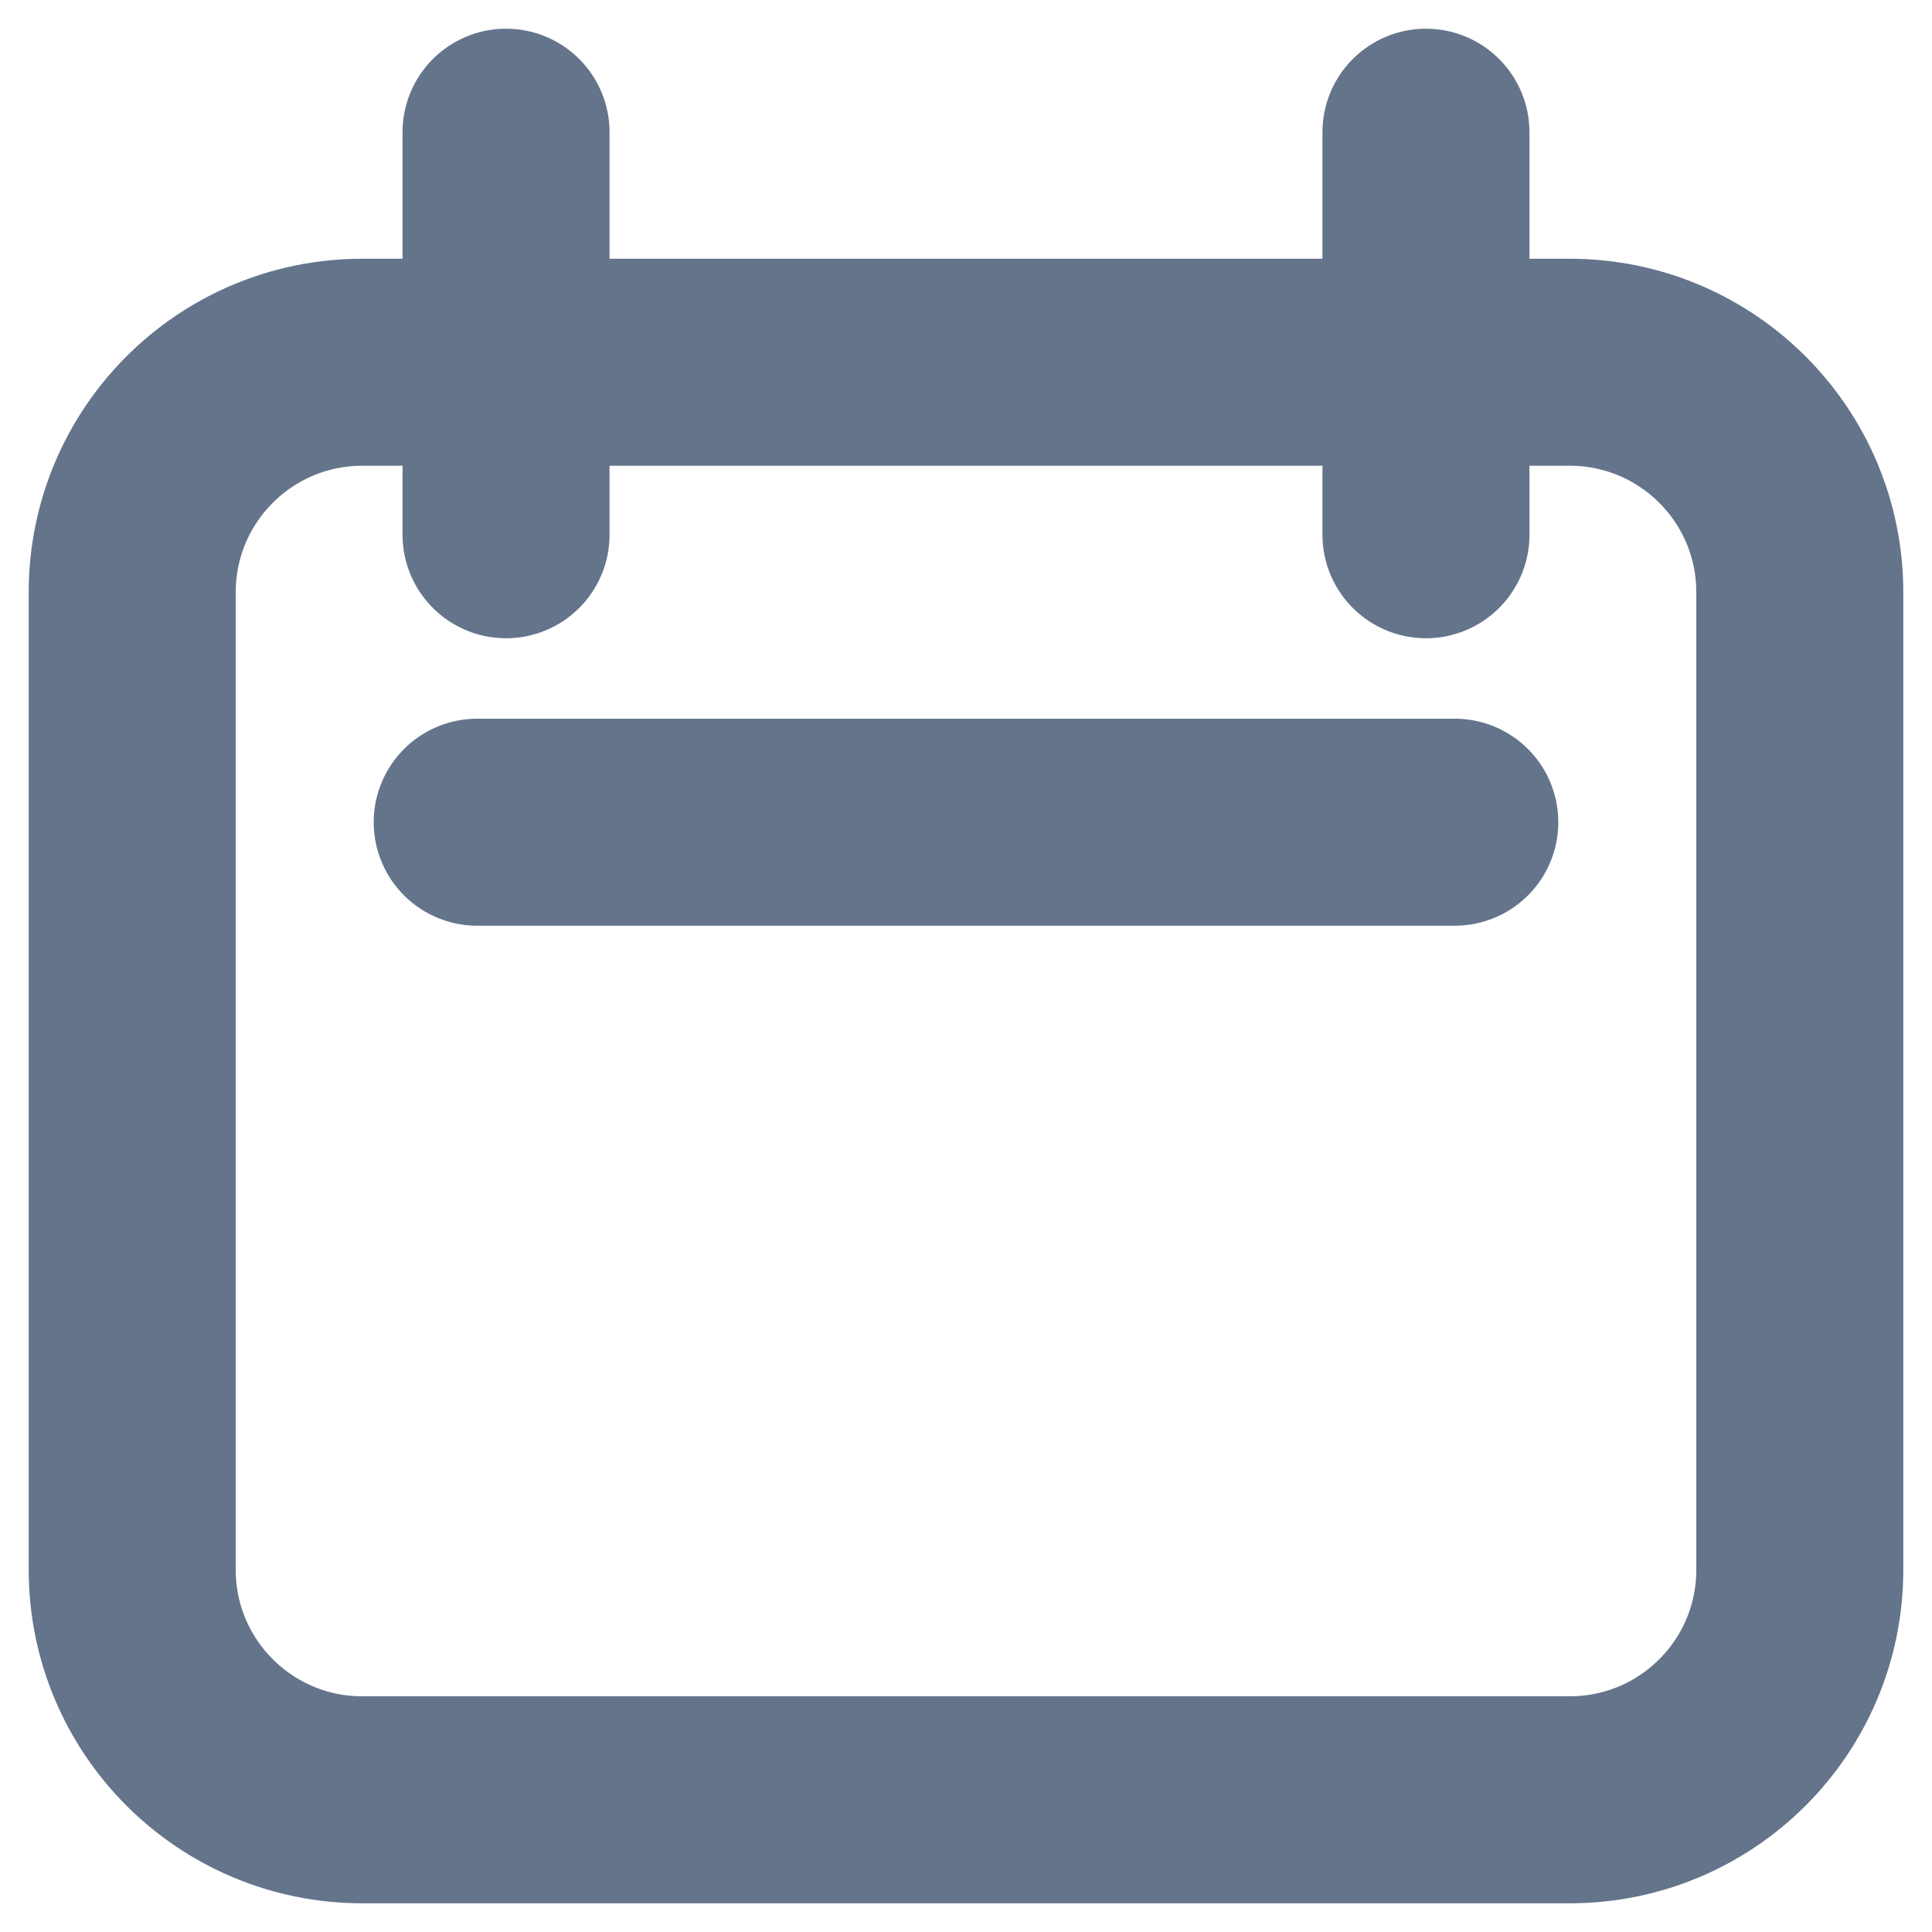<svg width="14" height="14" viewBox="0 0 14 14" fill="none" xmlns="http://www.w3.org/2000/svg">
<path d="M3.667 0.958V3.875M10.333 0.958V3.875M3.458 5.958H10.542M2.625 13.042H11.375C12.296 13.042 13.042 12.296 13.042 11.375V4.292C13.042 3.371 12.296 2.625 11.375 2.625H2.625C1.705 2.625 0.958 3.371 0.958 4.292V11.375C0.958 12.296 1.705 13.042 2.625 13.042Z" stroke="#64748B" stroke-width="1.5" stroke-linecap="round" stroke-linejoin="round"/>
</svg>

